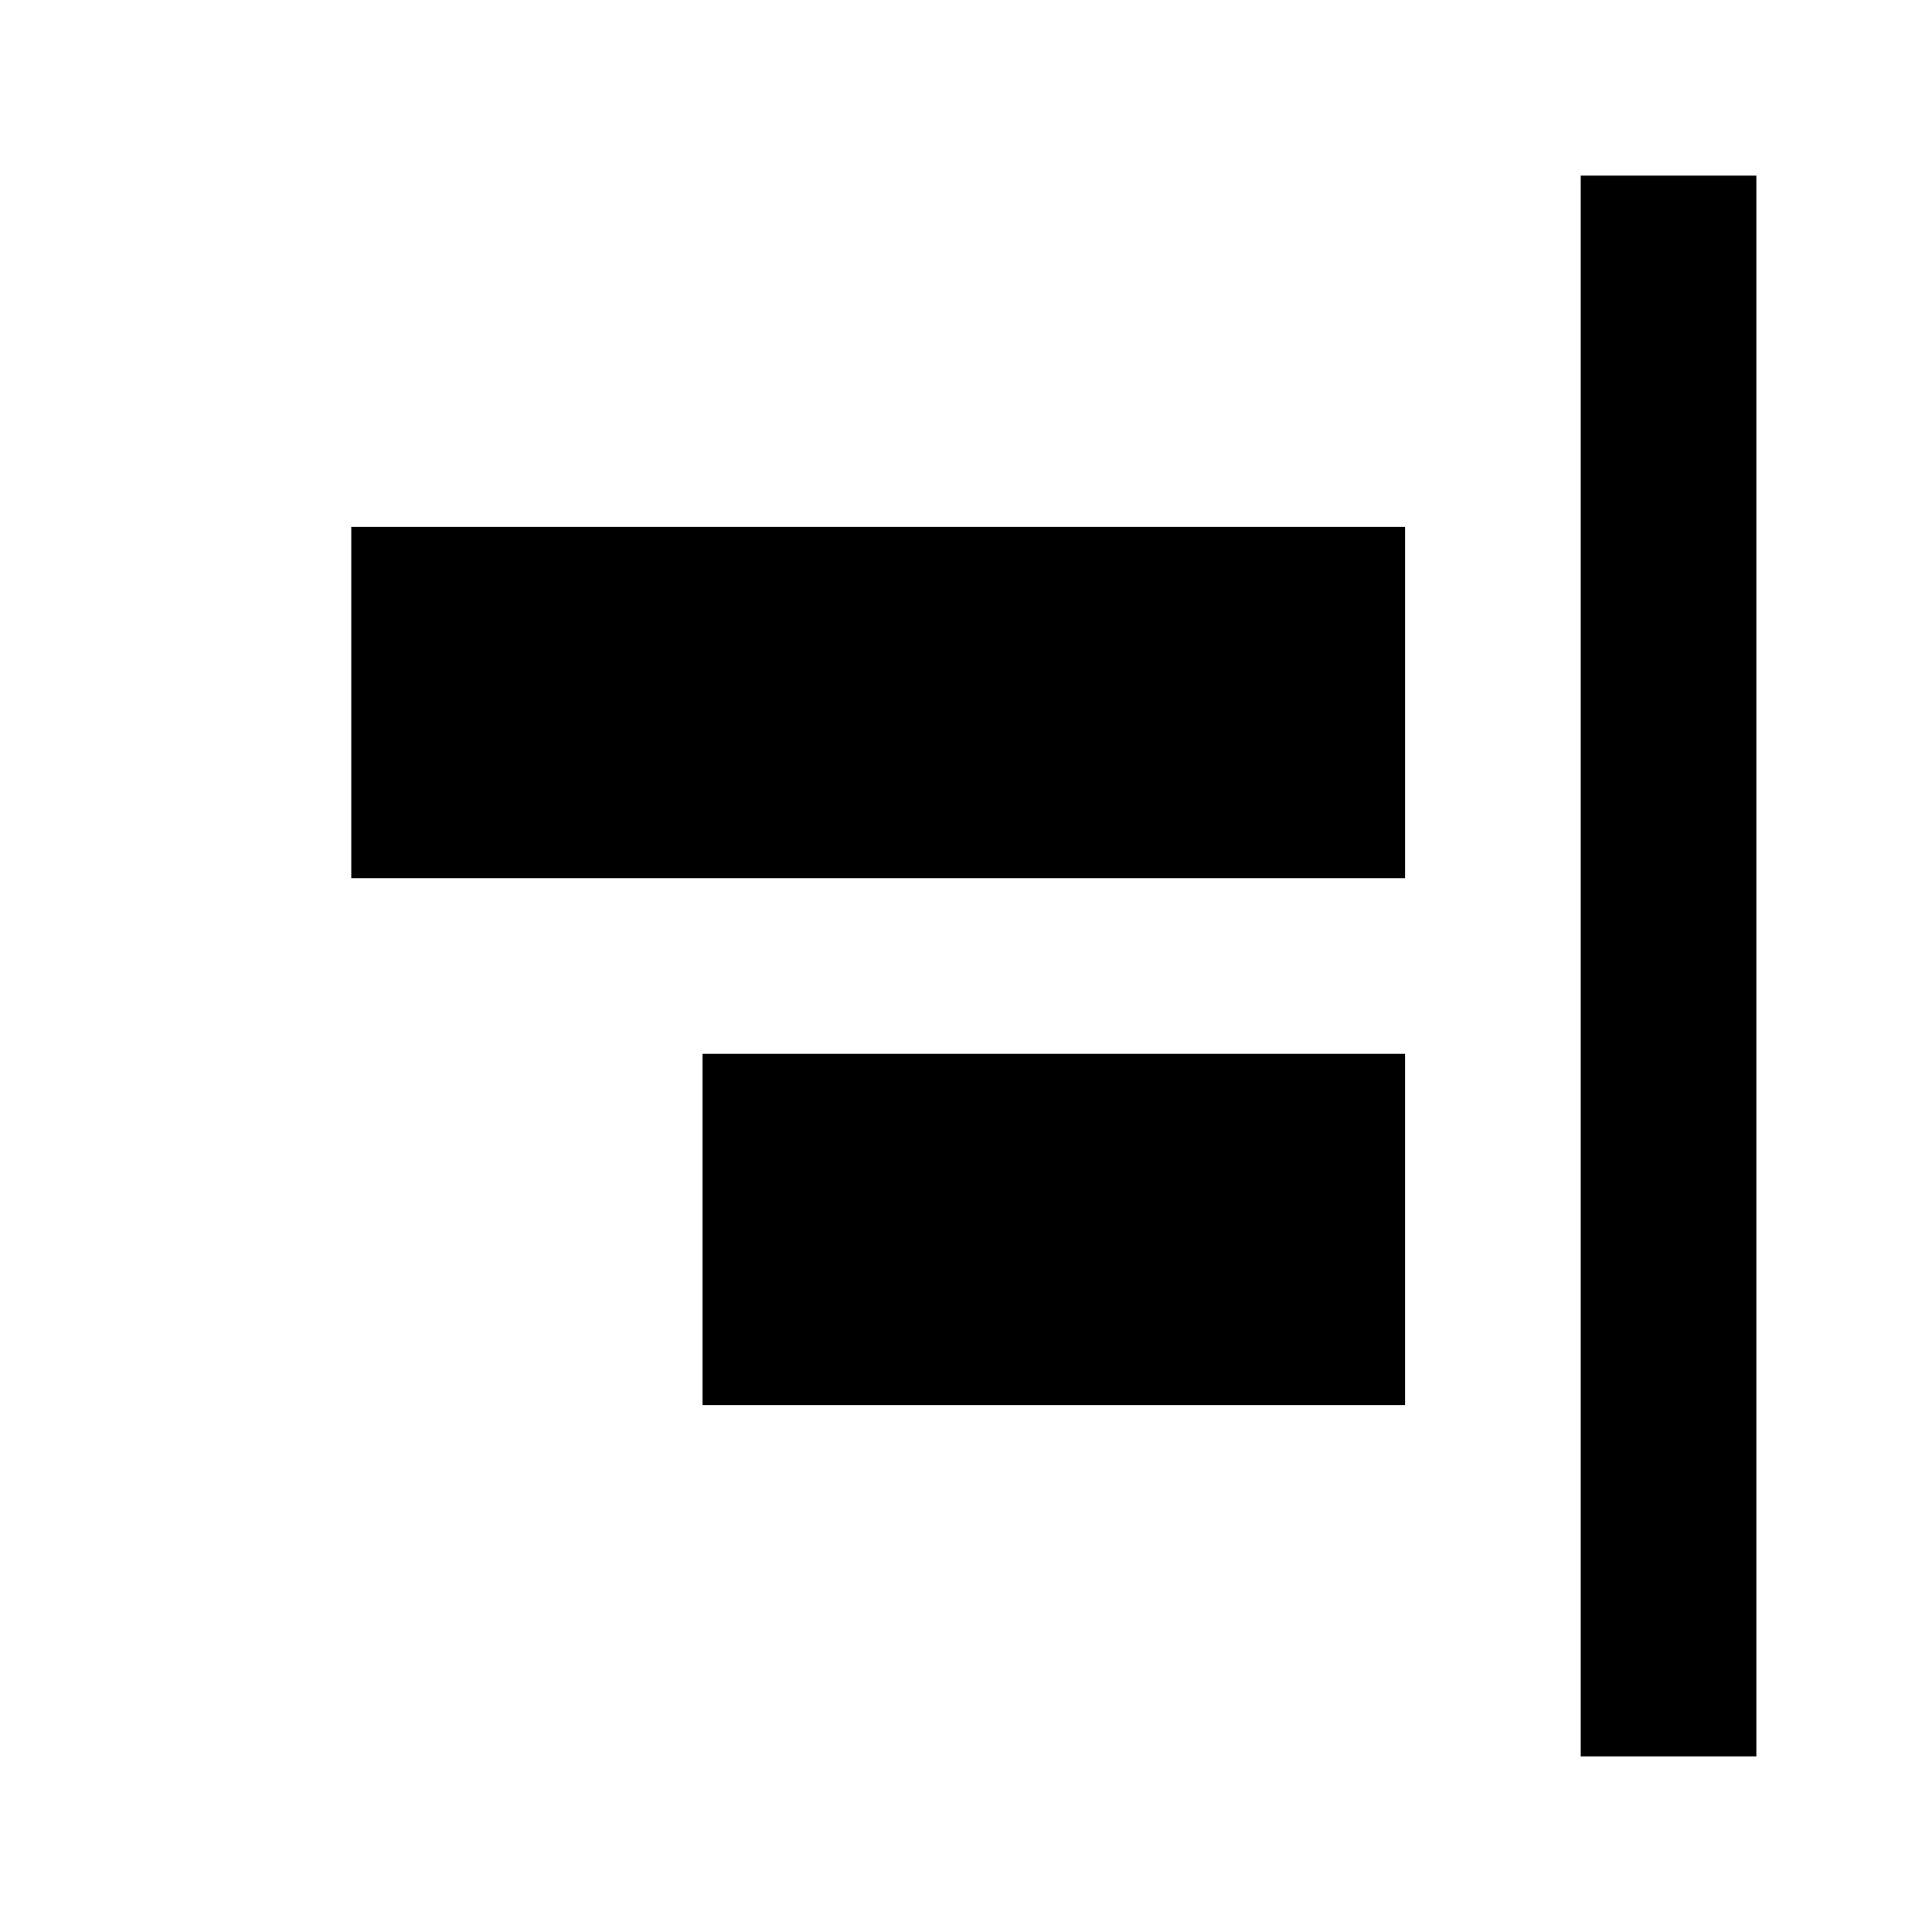 <svg xmlns="http://www.w3.org/2000/svg" xmlns:xlink="http://www.w3.org/1999/xlink" width="22" height="22" viewBox="0 0 22 22"><path fill="currentColor" d="M16 10H4V6h12m0 10H8v-4h8m4 8h-2V2h2Z"/></svg>